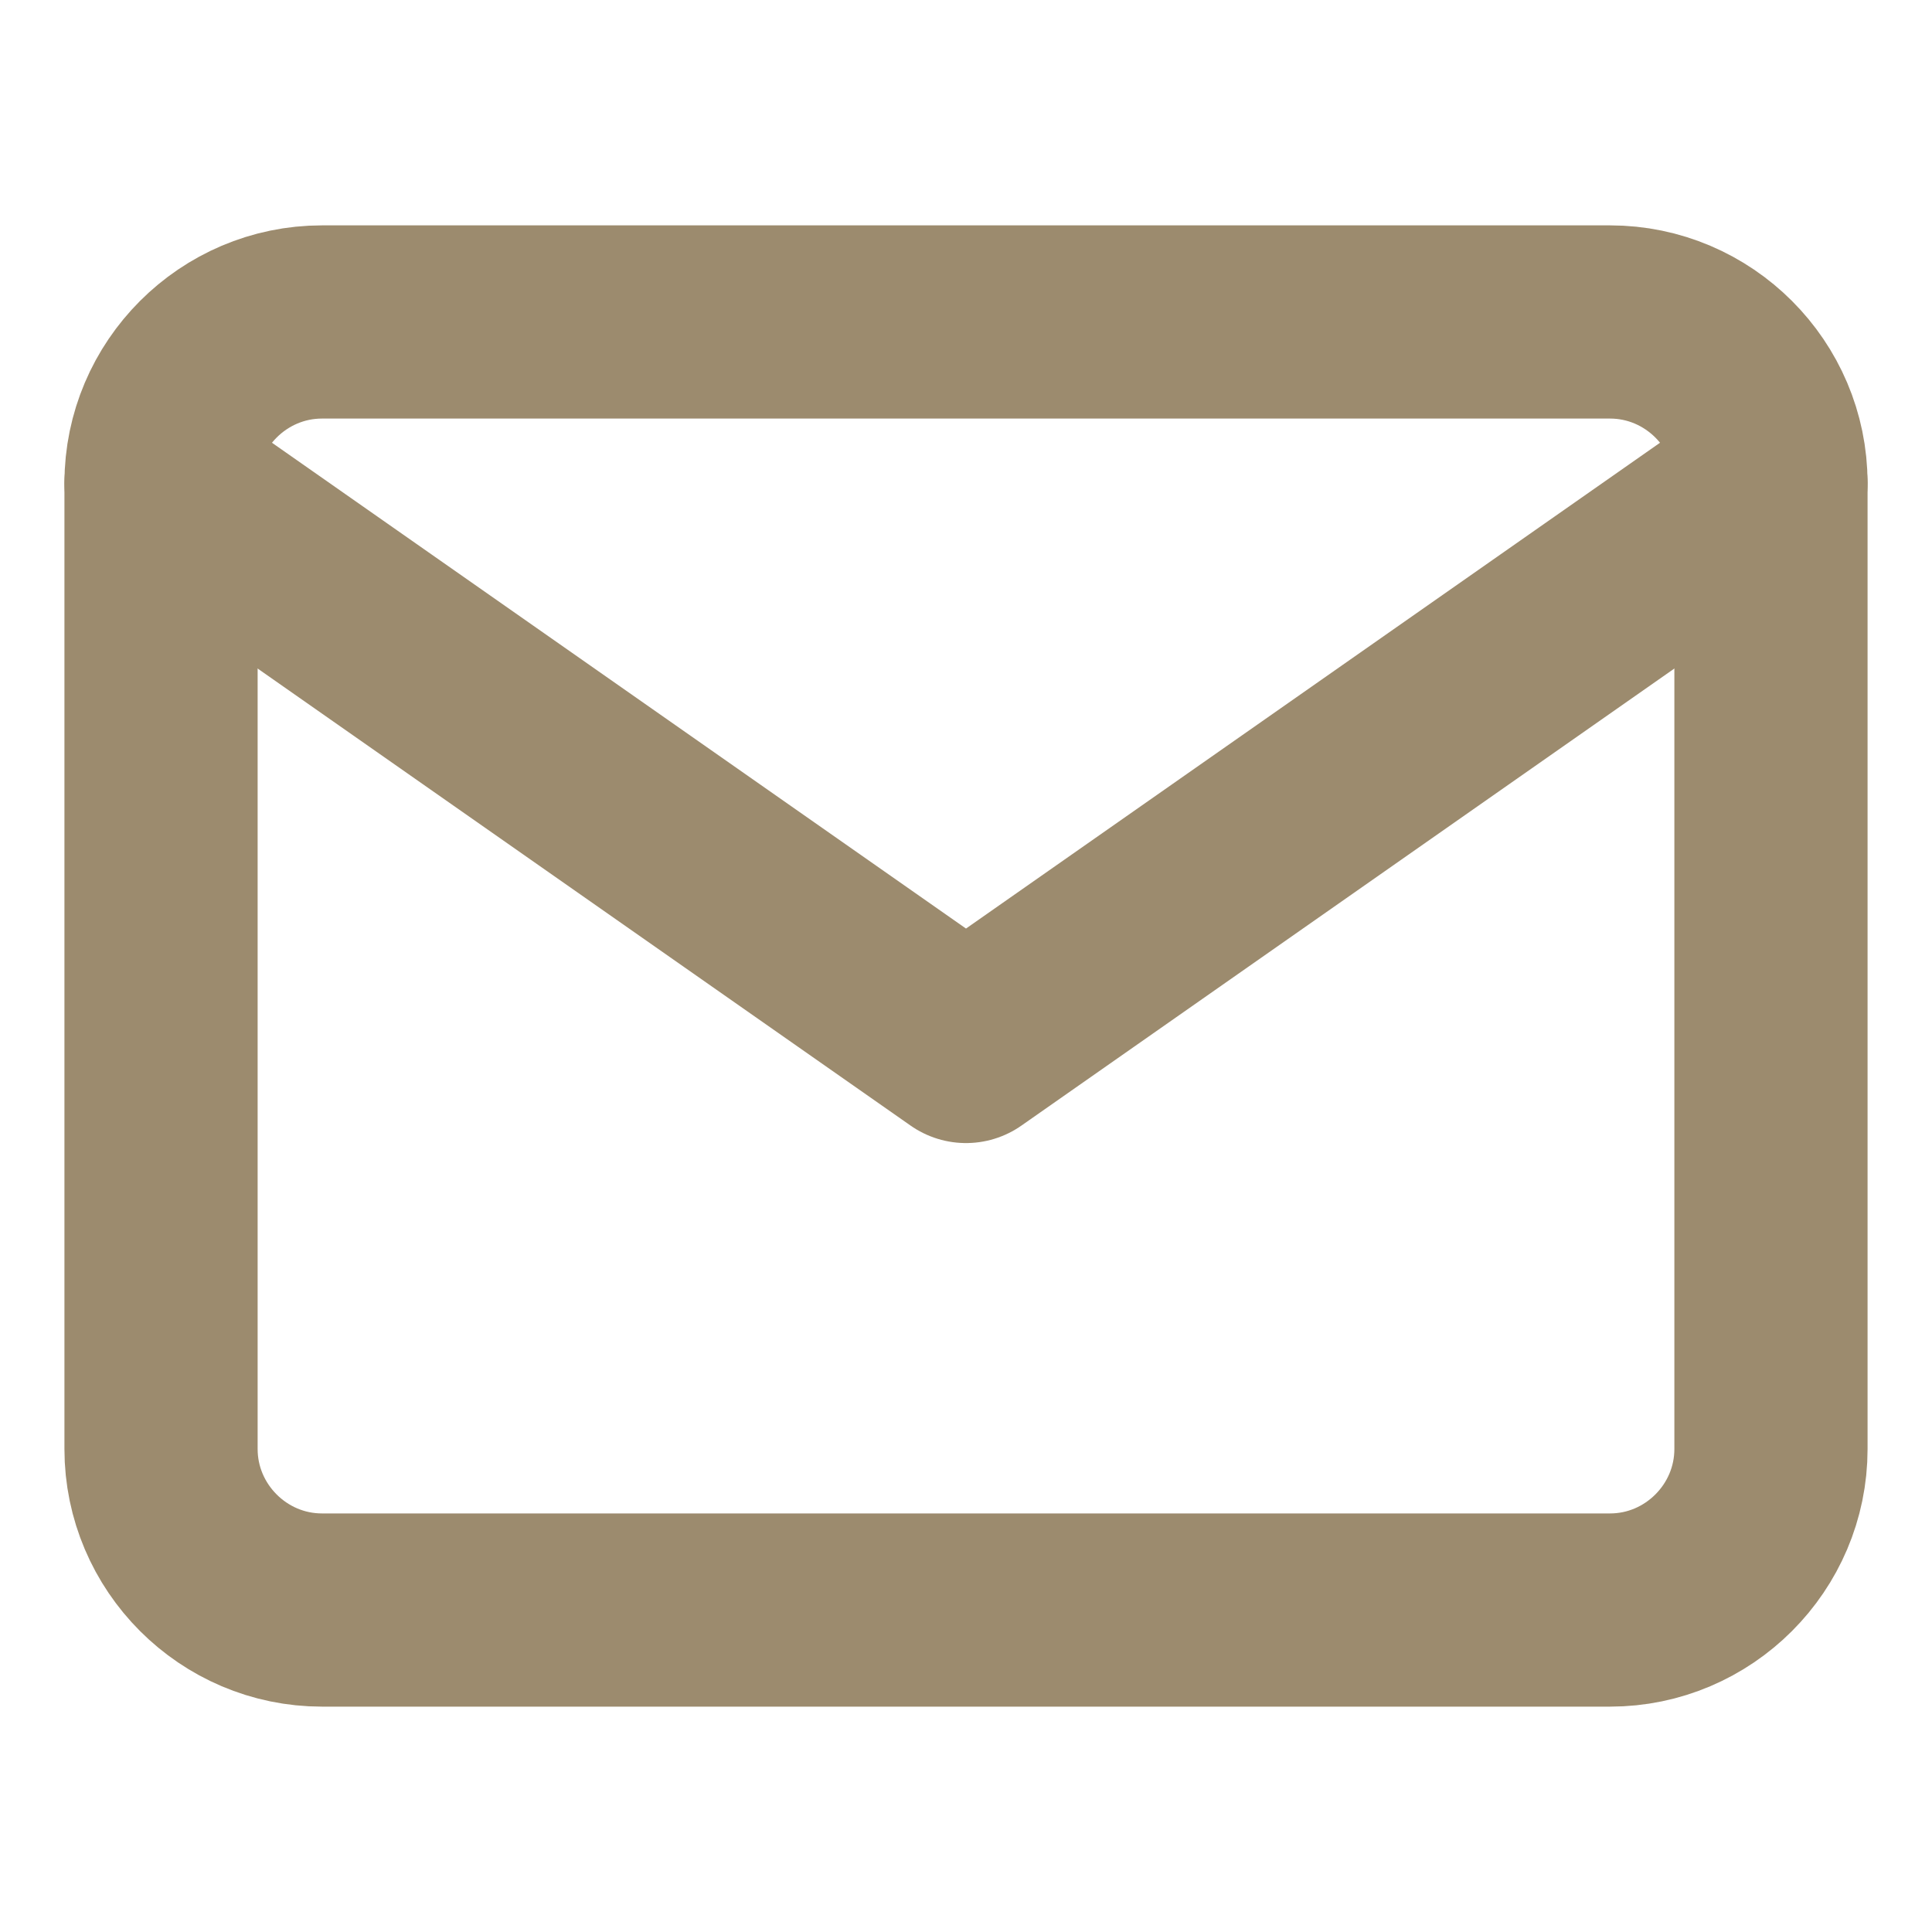 <svg width="20" height="20" viewBox="0 0 20 20" fill="none" xmlns="http://www.w3.org/2000/svg">
<path d="M3.333 3.333H16.667C17.583 3.333 18.333 4.083 18.333 5V15C18.333 15.917 17.583 16.667 16.667 16.667H3.333C2.417 16.667 1.667 15.917 1.667 15V5C1.667 4.083 2.417 3.333 3.333 3.333Z" stroke="#9C8B6E" stroke-width="2" stroke-linecap="round" stroke-linejoin="round"/>
<path d="M18.333 5L10 10.833L1.667 5" stroke="#9C8B6E" stroke-width="2" stroke-linecap="round" stroke-linejoin="round"/>
</svg>
